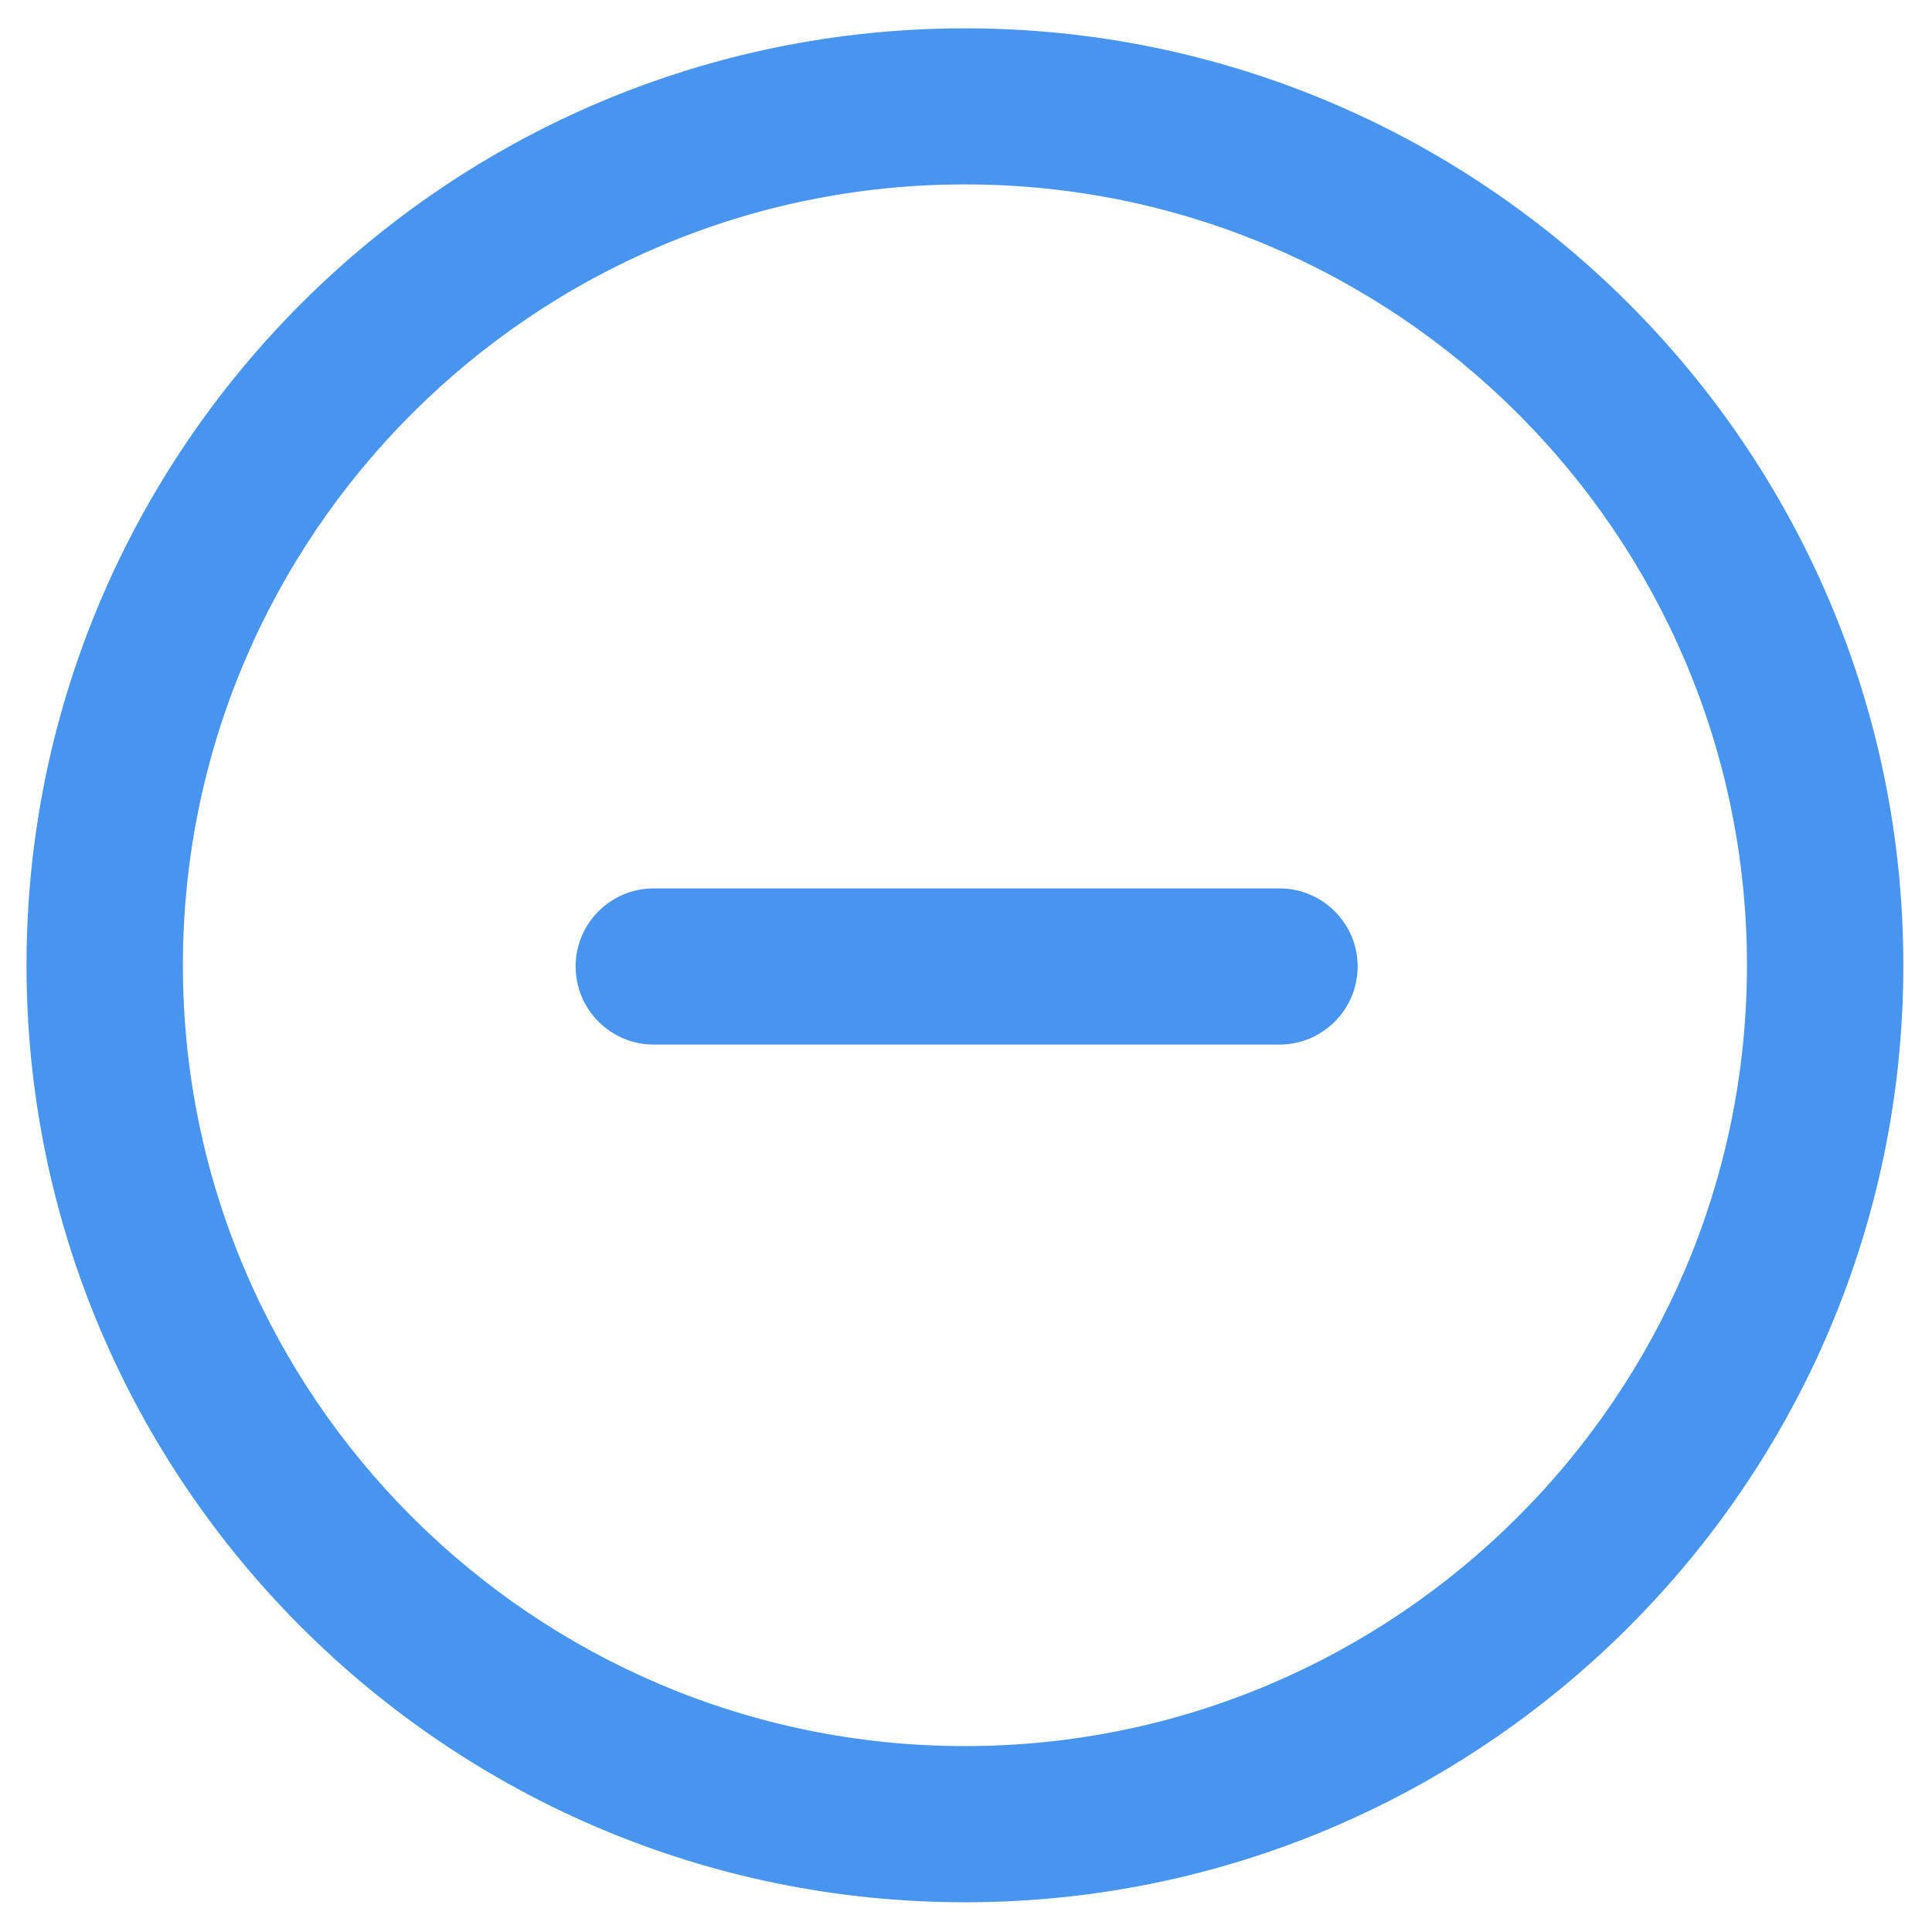 <?xml version="1.0" encoding="UTF-8"?>
<svg width="18px" height="18px" viewBox="0 0 18 18" version="1.1" xmlns="http://www.w3.org/2000/svg" xmlns:xlink="http://www.w3.org/1999/xlink">
    <!-- Generator: Sketch 58 (84663) - https://sketch.com -->
    <title>73删减备份</title>
    <desc>Created with Sketch.</desc>
    <g id="活动版块" stroke="none" stroke-width="1" fill="none" fill-rule="evenodd">
        <g id="报名表" transform="translate(-788, -525)" fill-rule="nonzero">
            <g id="73删减备份-2" transform="translate(787, 524)">
                <g id="73删减备份">
                    <rect id="矩形" fill="#000000" opacity="0" x="0" y="0" width="20" height="20"></rect>
                    <path d="M9.99,17.268 C5.972,17.268 2.704,14.004 2.704,9.993 C2.704,5.982 5.972,2.718 9.99,2.718 C14.007,2.718 17.276,5.982 17.276,9.993 C17.276,14.004 14.007,17.268 9.99,17.268 M9.99,1.264 C5.169,1.264 1.247,5.18 1.247,9.993 C1.247,14.807 5.169,18.723 9.99,18.723 C14.811,18.723 18.733,14.807 18.733,9.993 C18.733,5.18 14.811,1.264 9.99,1.264 M12.92,9.277 L7.091,9.277 C6.689,9.277 6.363,9.603 6.363,10.004 C6.363,10.406 6.689,10.732 7.091,10.732 L12.92,10.732 C13.322,10.732 13.649,10.406 13.649,10.004 C13.649,9.603 13.322,9.277 12.92,9.277" id="形状" fill="#4895EF"></path>
                </g>
            </g>
        </g>
    </g>
</svg>